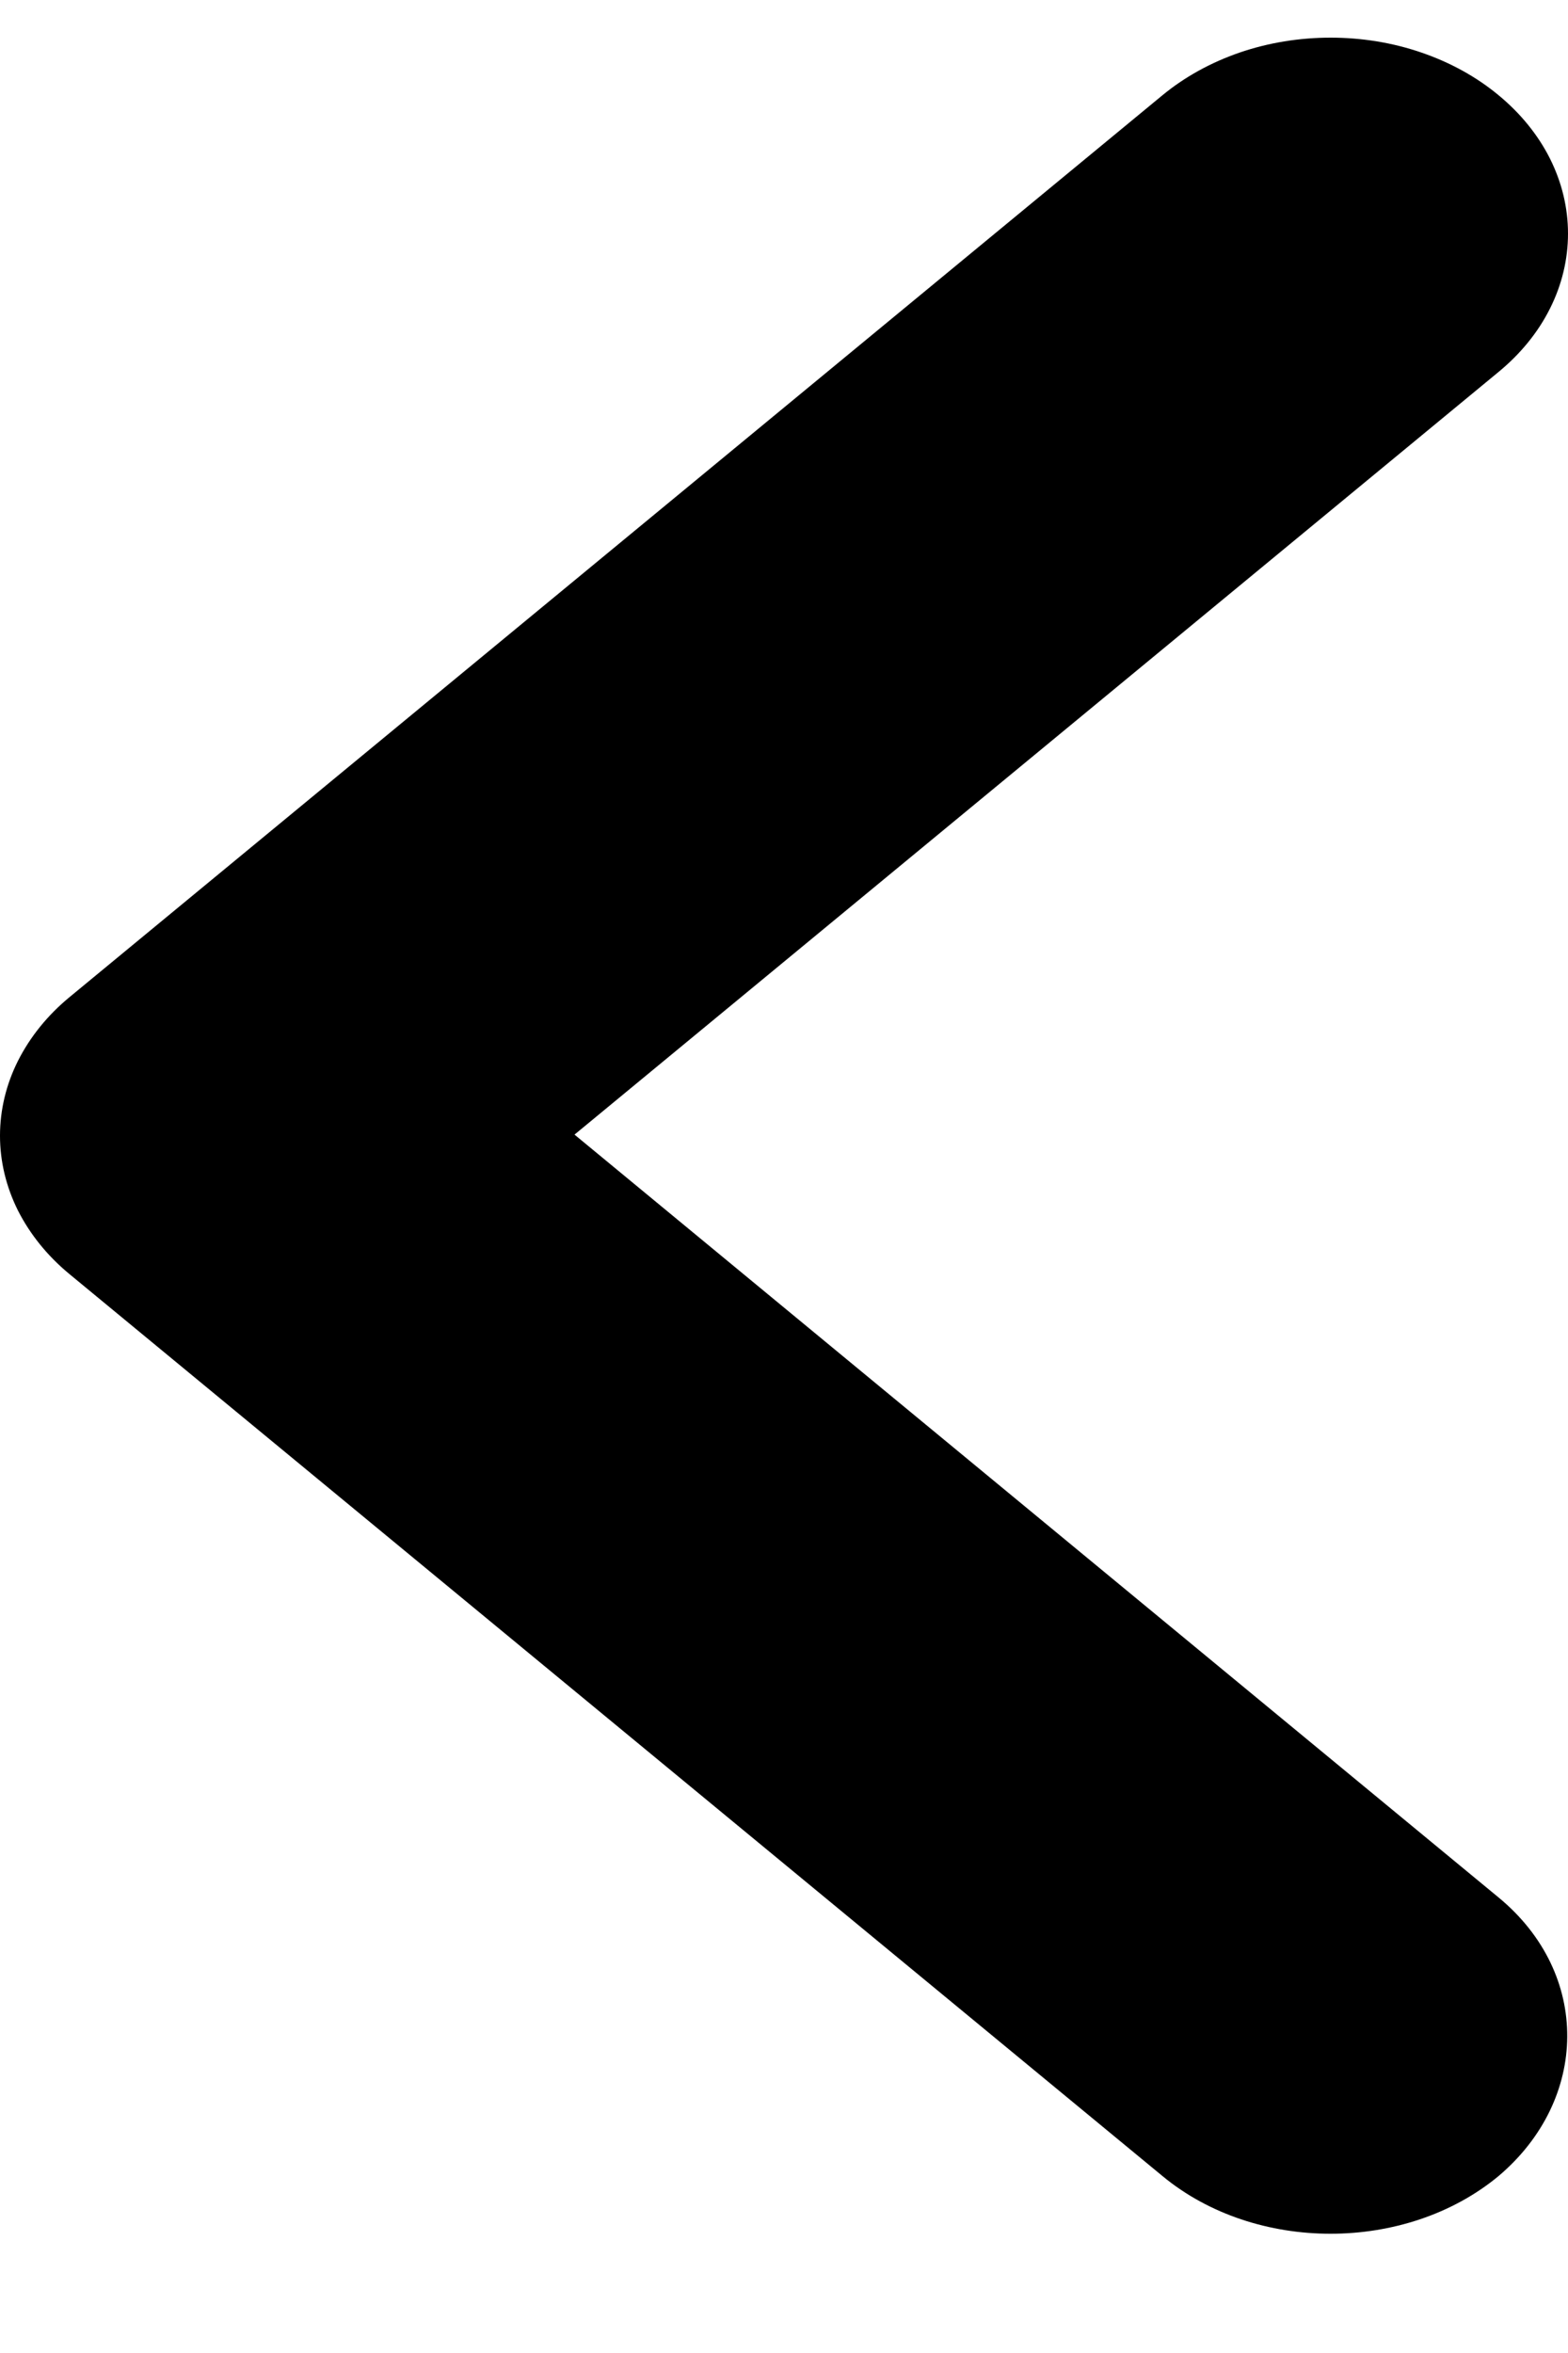 <svg width="10" height="15" viewBox="0 0 10 15" fill="none" xmlns="http://www.w3.org/2000/svg">
<path d="M9.556 12.095L3.664 7.233L9.556 2.372C9.697 2.256 9.809 2.119 9.885 1.967C9.961 1.816 10 1.653 10 1.489C10 1.325 9.961 1.163 9.885 1.011C9.809 0.86 9.697 0.722 9.556 0.606C9.416 0.49 9.249 0.398 9.065 0.335C8.882 0.272 8.685 0.24 8.486 0.24C8.287 0.24 8.09 0.272 7.906 0.335C7.723 0.398 7.556 0.49 7.415 0.606L0.444 6.356C0.303 6.472 0.192 6.61 0.115 6.762C0.039 6.913 0 7.076 0 7.24C0 7.404 0.039 7.566 0.115 7.718C0.192 7.869 0.303 8.007 0.444 8.123L7.415 13.873C8.007 14.362 8.964 14.362 9.556 13.873C10.134 13.385 10.149 12.583 9.556 12.095Z" fill="black"/>
</svg>

